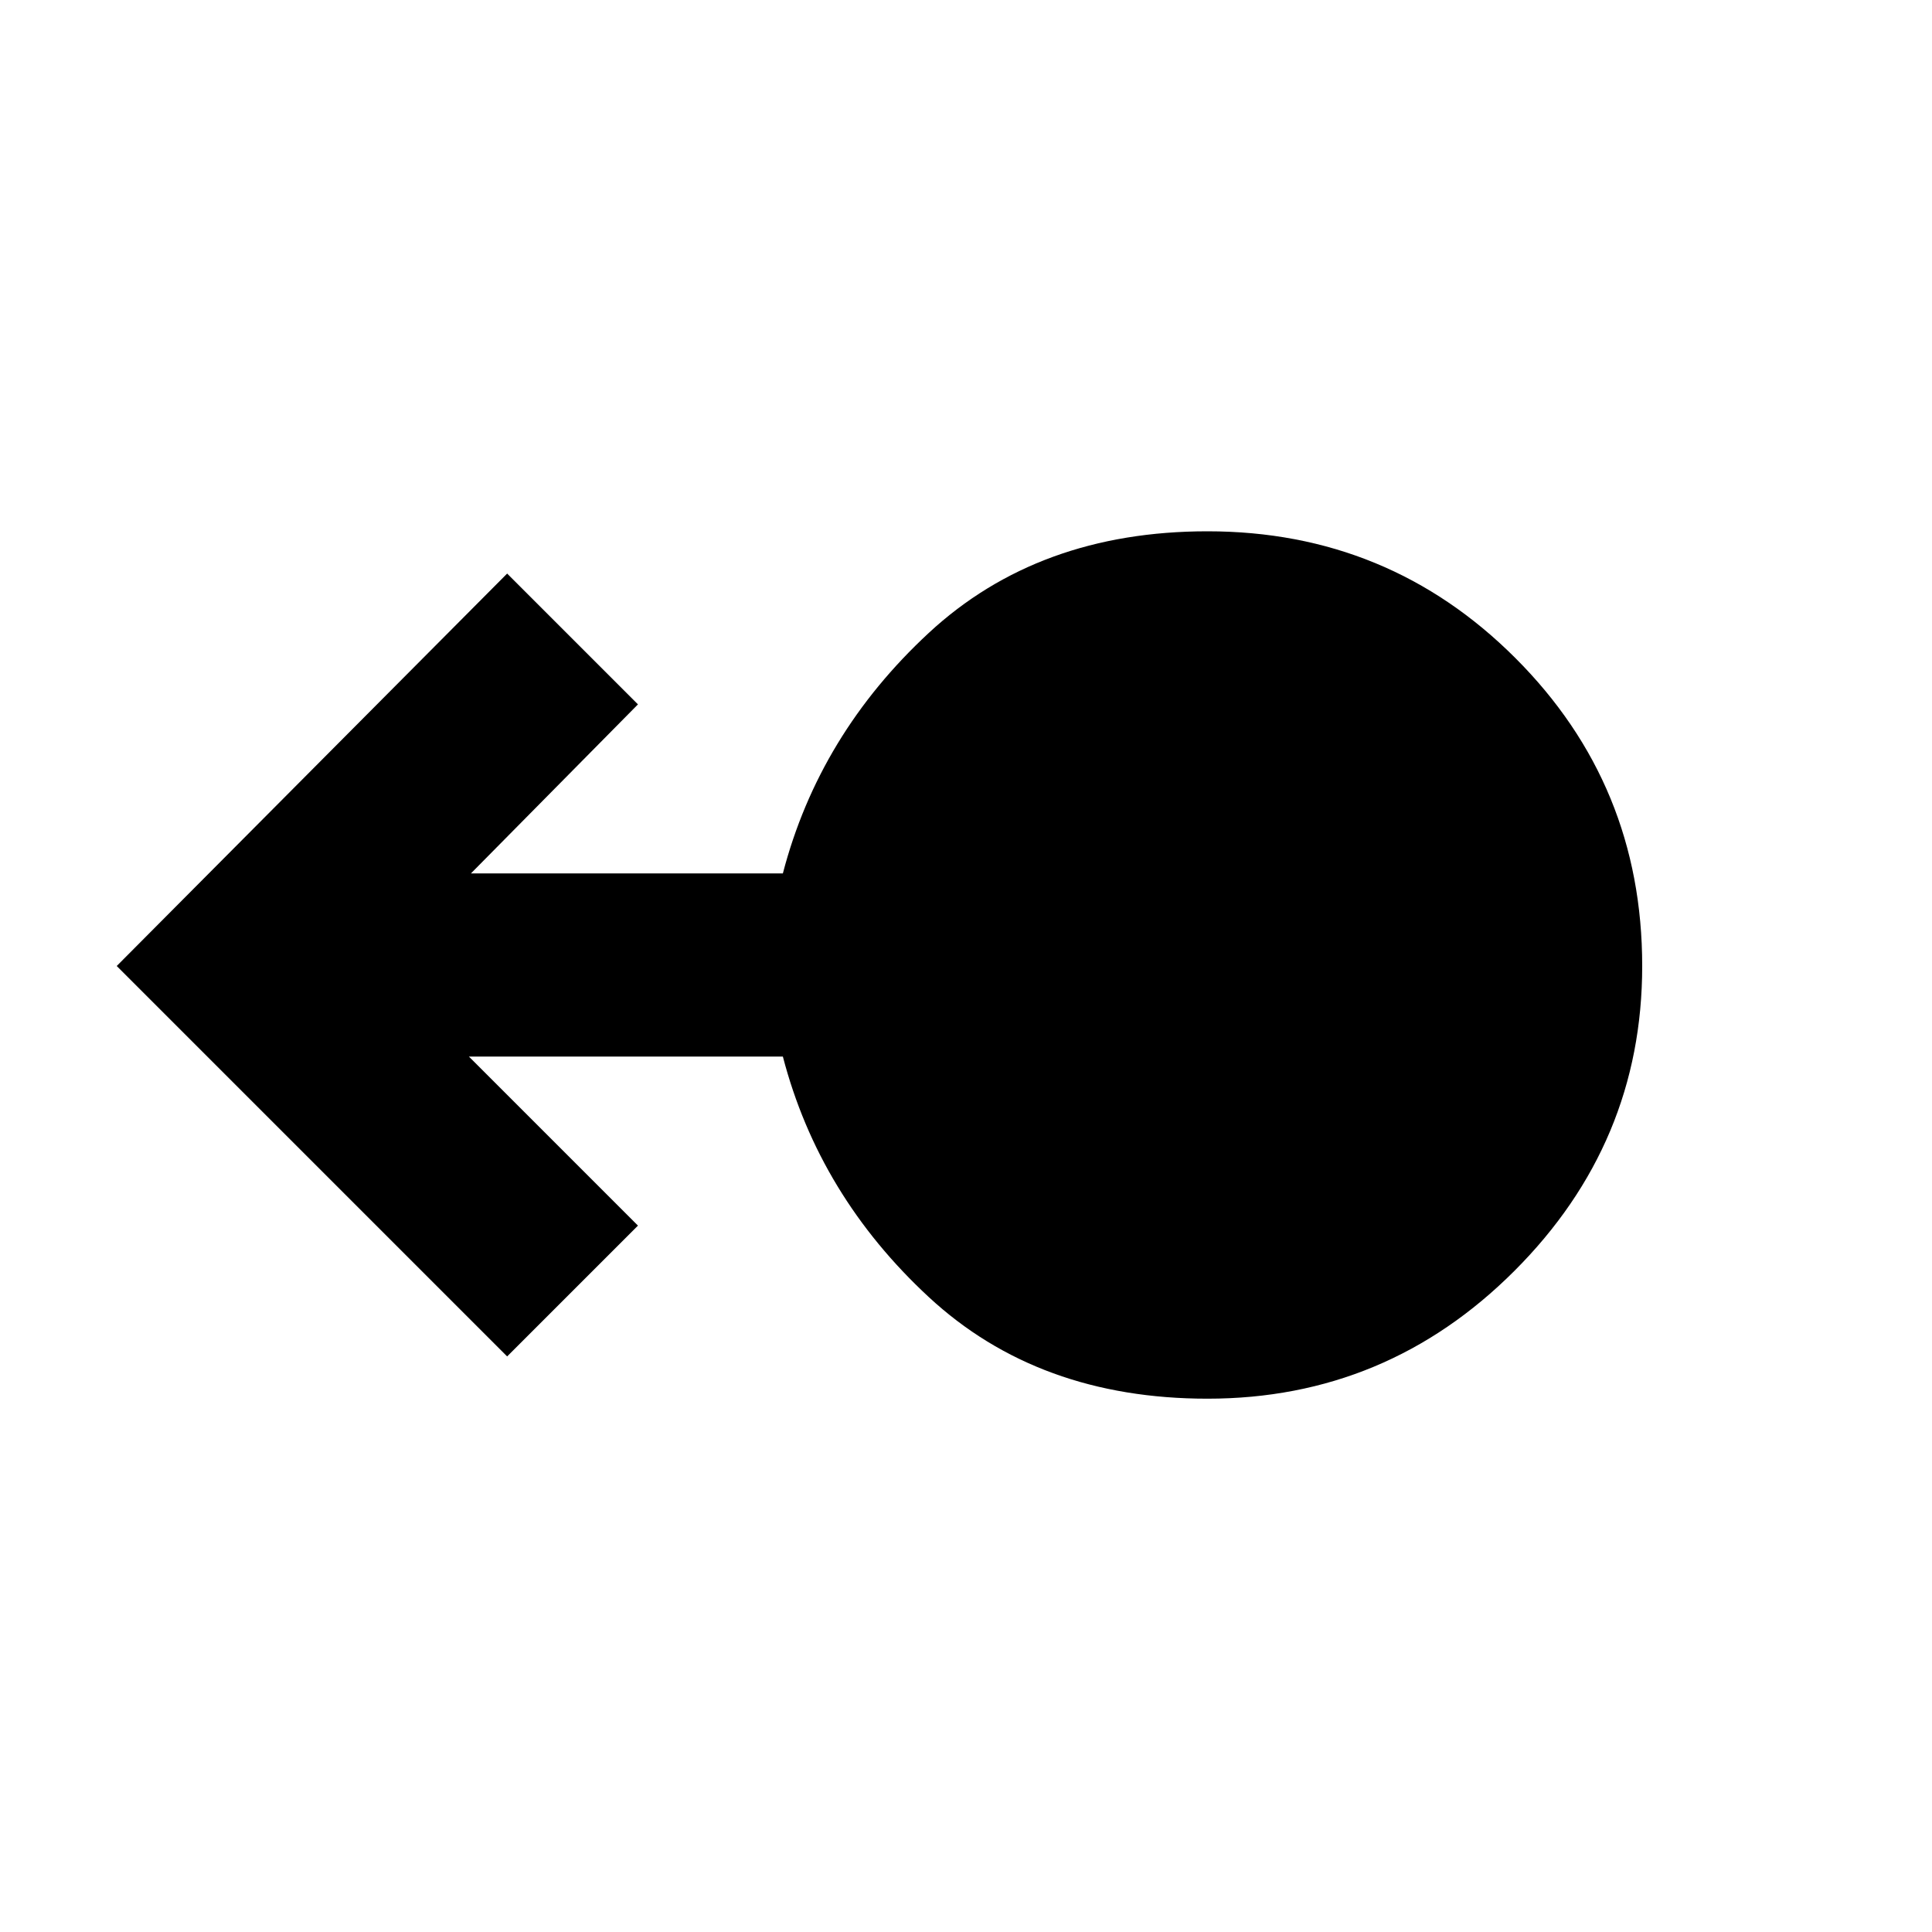 <svg xmlns="http://www.w3.org/2000/svg" height="48" width="48"><path d="M30 34.75q-4.2 0-6.925-2.525Q20.35 29.7 19.45 26.25h-7.8l4.2 4.2-3.25 3.25L2.9 24l9.7-9.75 3.25 3.25-4.15 4.2h7.75q.9-3.45 3.625-5.975Q25.8 13.2 30 13.2q4.5 0 7.65 3.15Q40.8 19.5 40.8 24q0 4.4-3.175 7.575T30 34.75Z"/></svg>